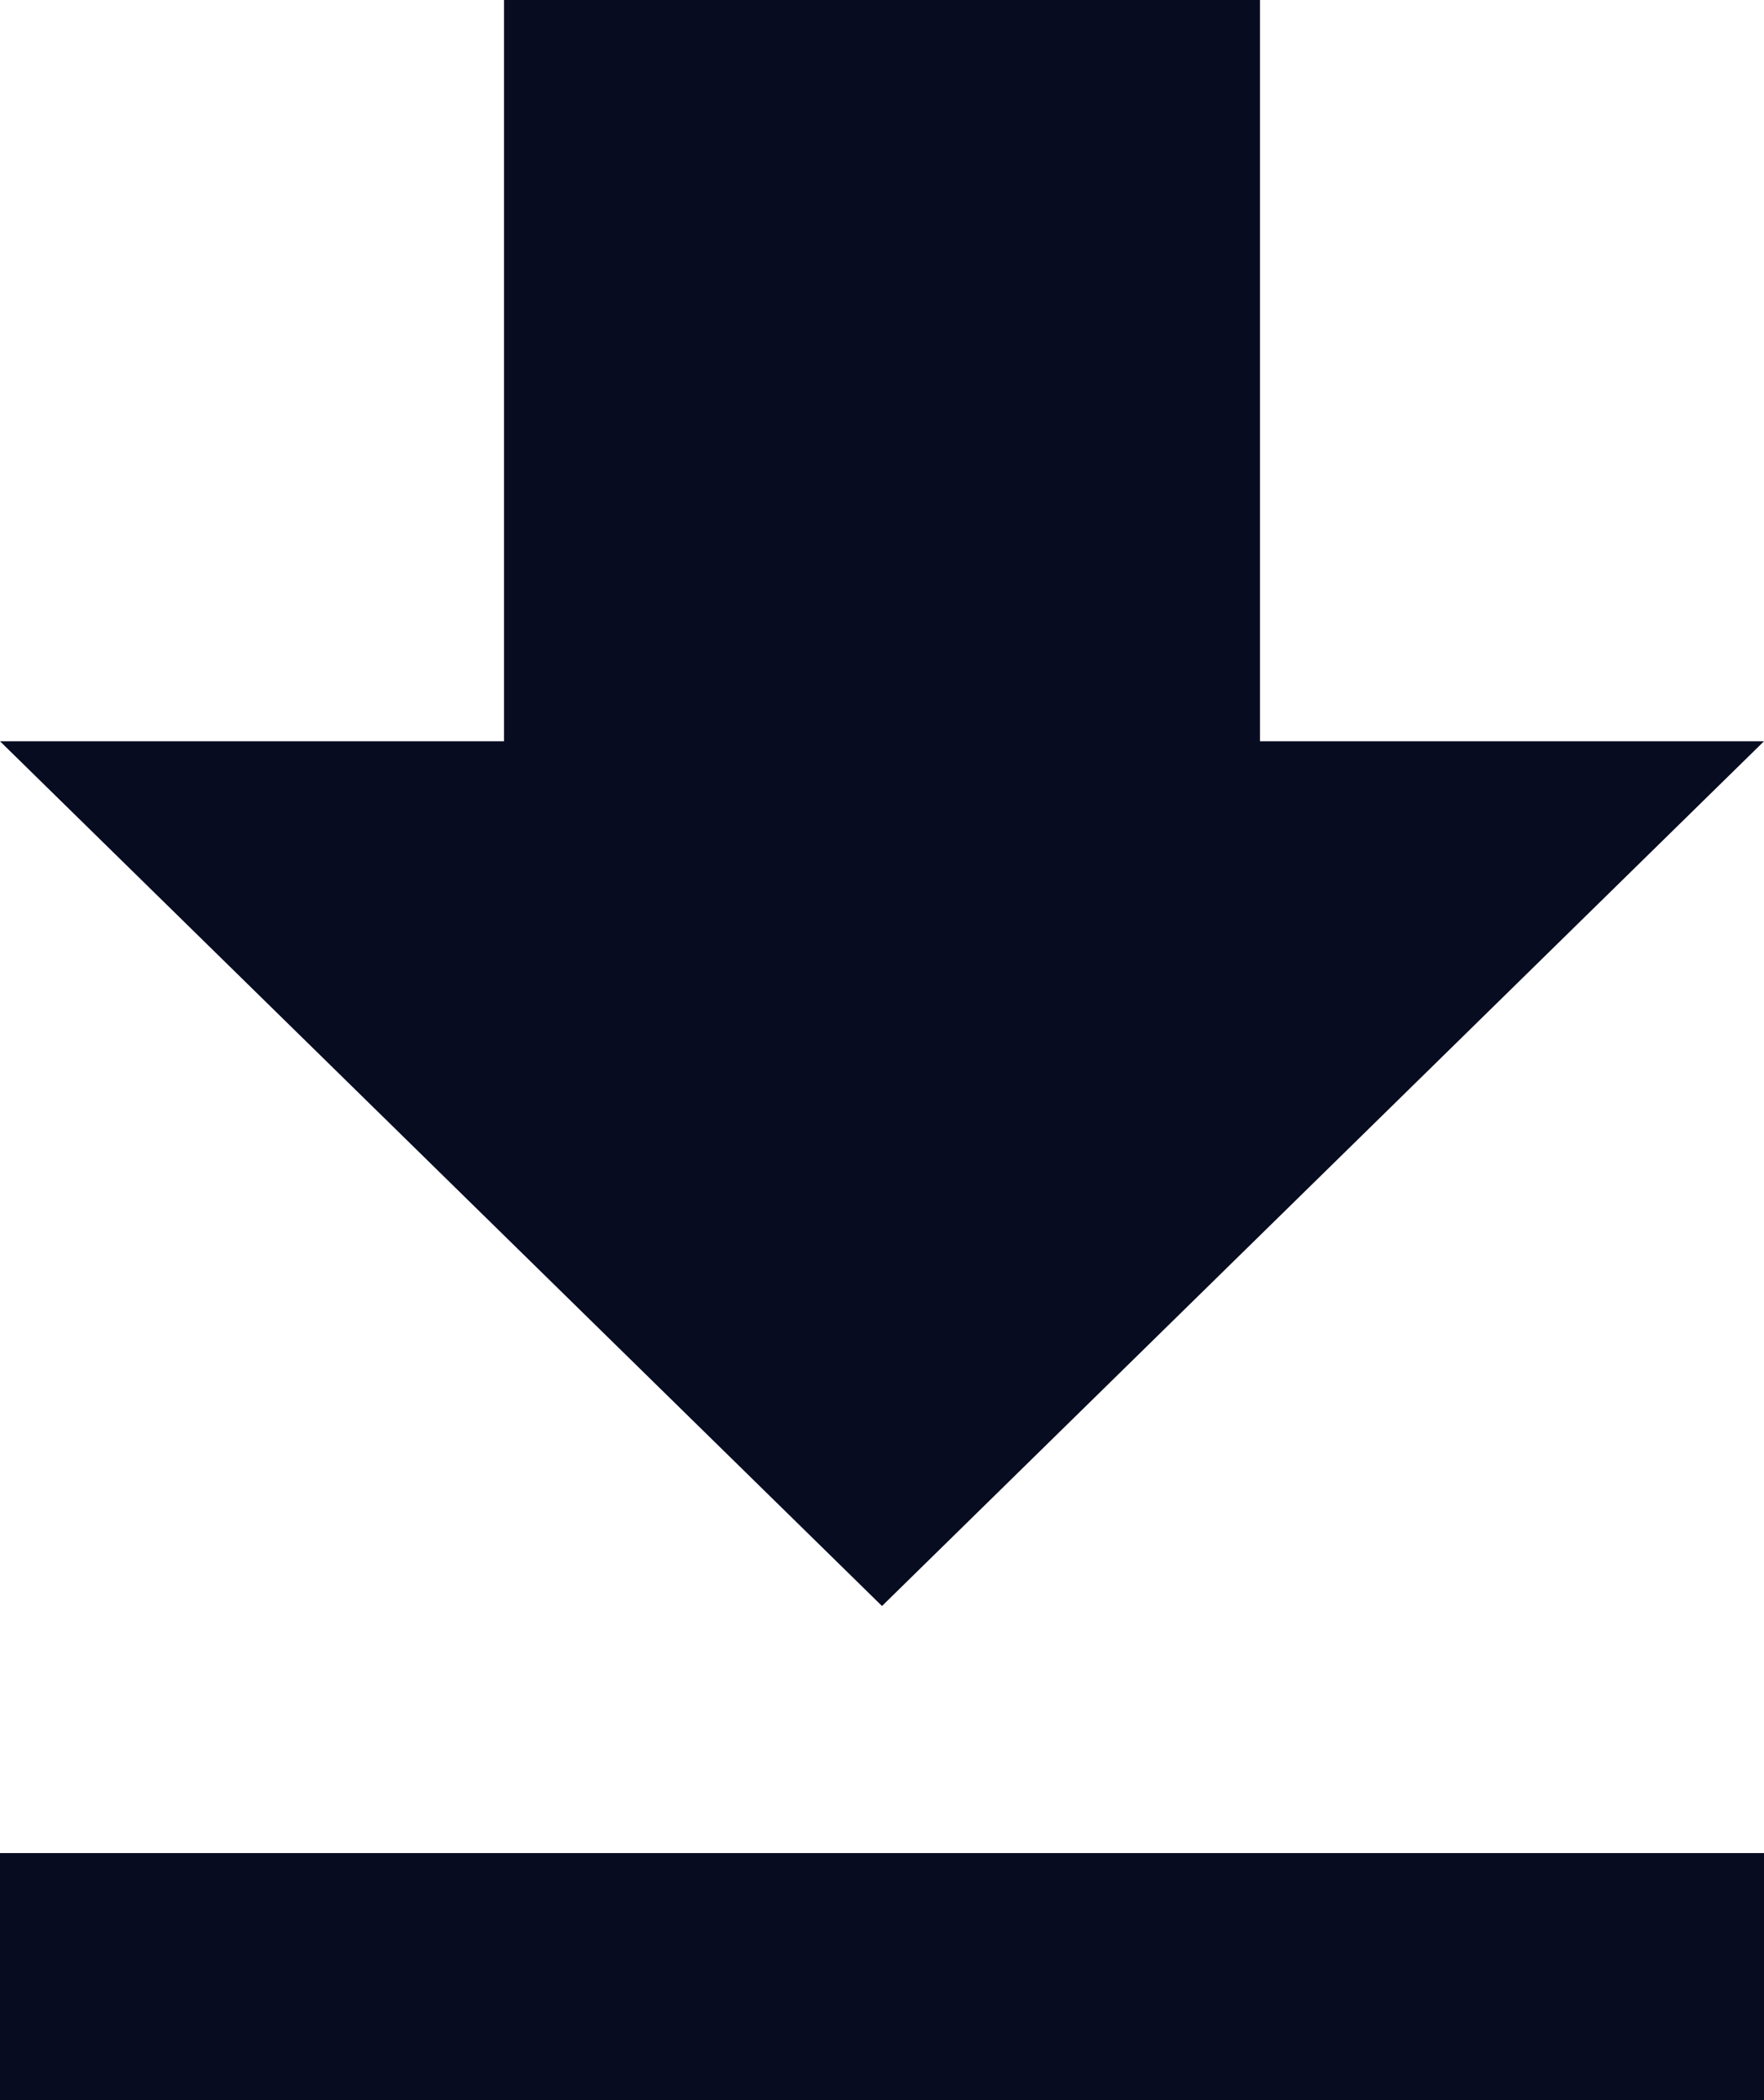 <svg width="21" height="25" viewBox="0 0 21 25" fill="none" xmlns="http://www.w3.org/2000/svg">
<path d="M21 8.824H15V0H6V8.824H0L10.5 19.118L21 8.824ZM0 22.059V25H21V22.059H0Z" fill="#080C21"/>
</svg>
